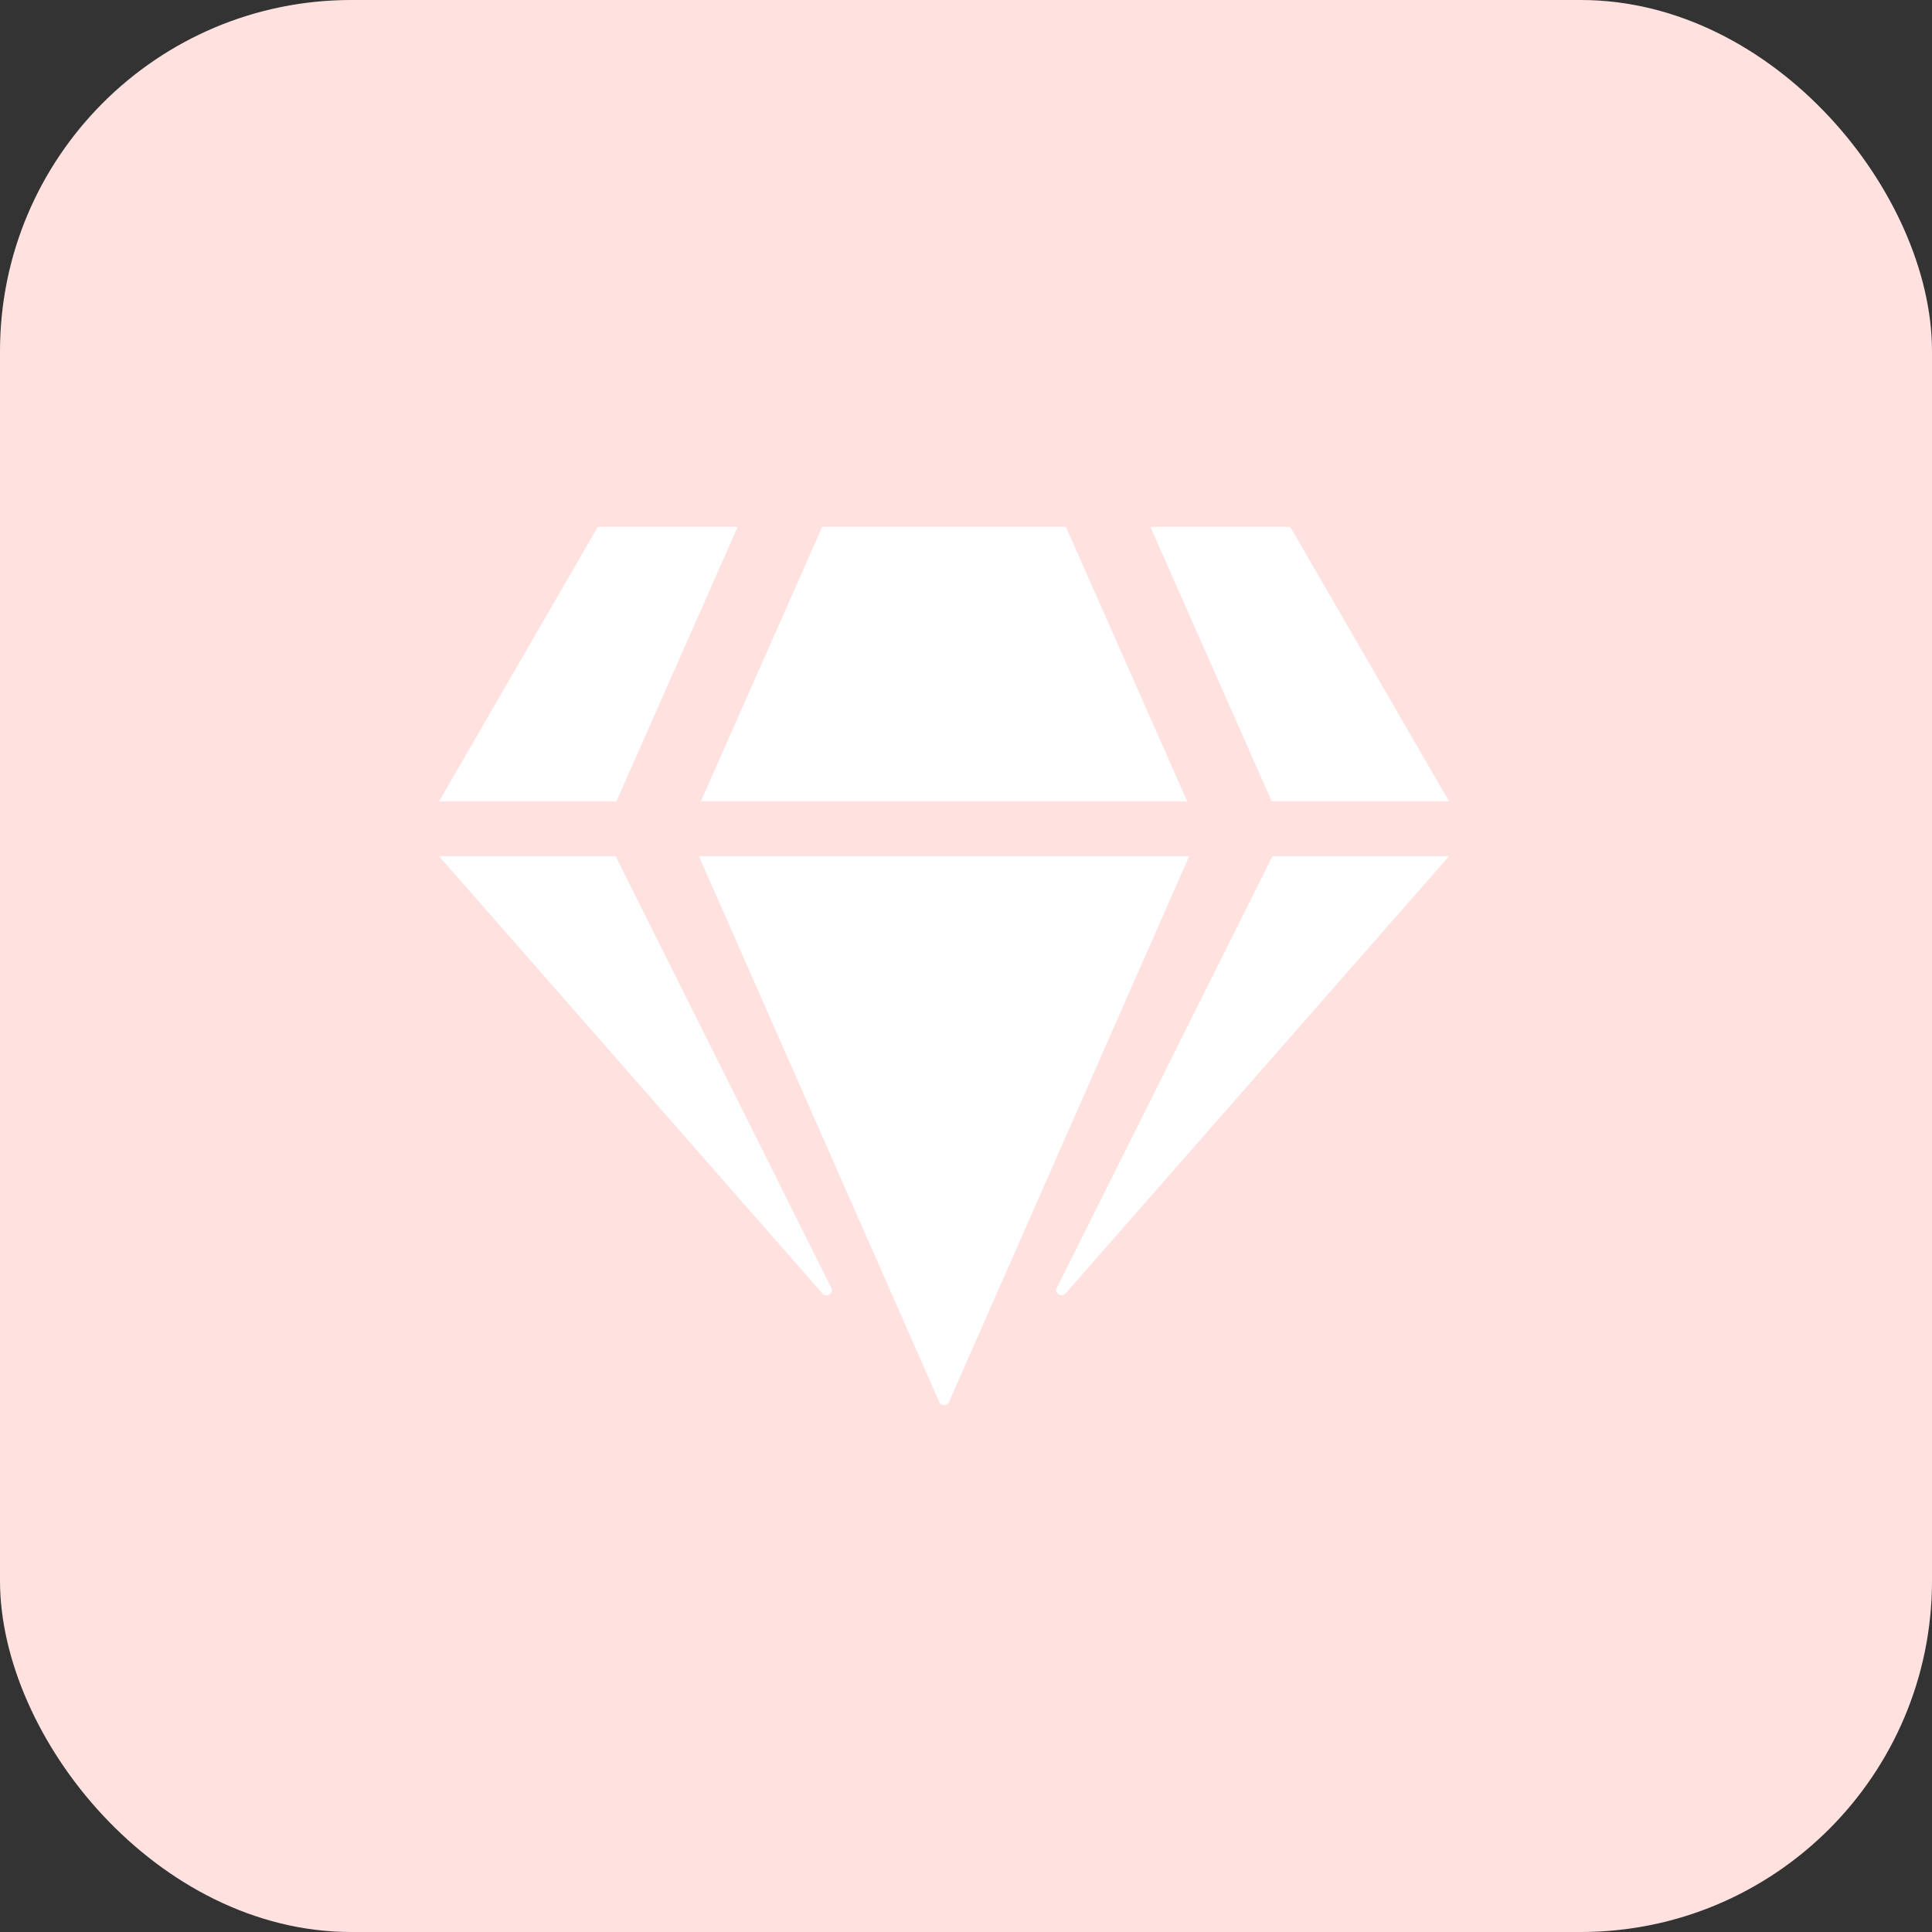 <svg width="44" height="44" viewBox="0 0 44 44" fill="none" xmlns="http://www.w3.org/2000/svg">
<rect x="0" y="0" width="44" height="44" fill="#333333" stroke="none"/>
<rect width="44" height="44" rx="8" fill="#FFE2E0"/>
<path d="M29.386 12L33 18.25H28.963L26.2 12H29.386ZM24.275 12L27.038 18.25H15.962L18.725 12H24.275ZM13.614 12H16.8L14.037 18.25H10L13.614 12ZM10 19.5H14.021L18.933 29.332C18.992 29.453 18.825 29.562 18.733 29.461L10 19.5ZM15.918 19.5H27.082L21.612 31.93C21.572 32.023 21.432 32.023 21.392 31.93L15.918 19.5ZM24.067 29.332L28.979 19.5H33L24.267 29.457C24.175 29.562 24.008 29.453 24.067 29.332Z" fill="white"/>
</svg>

